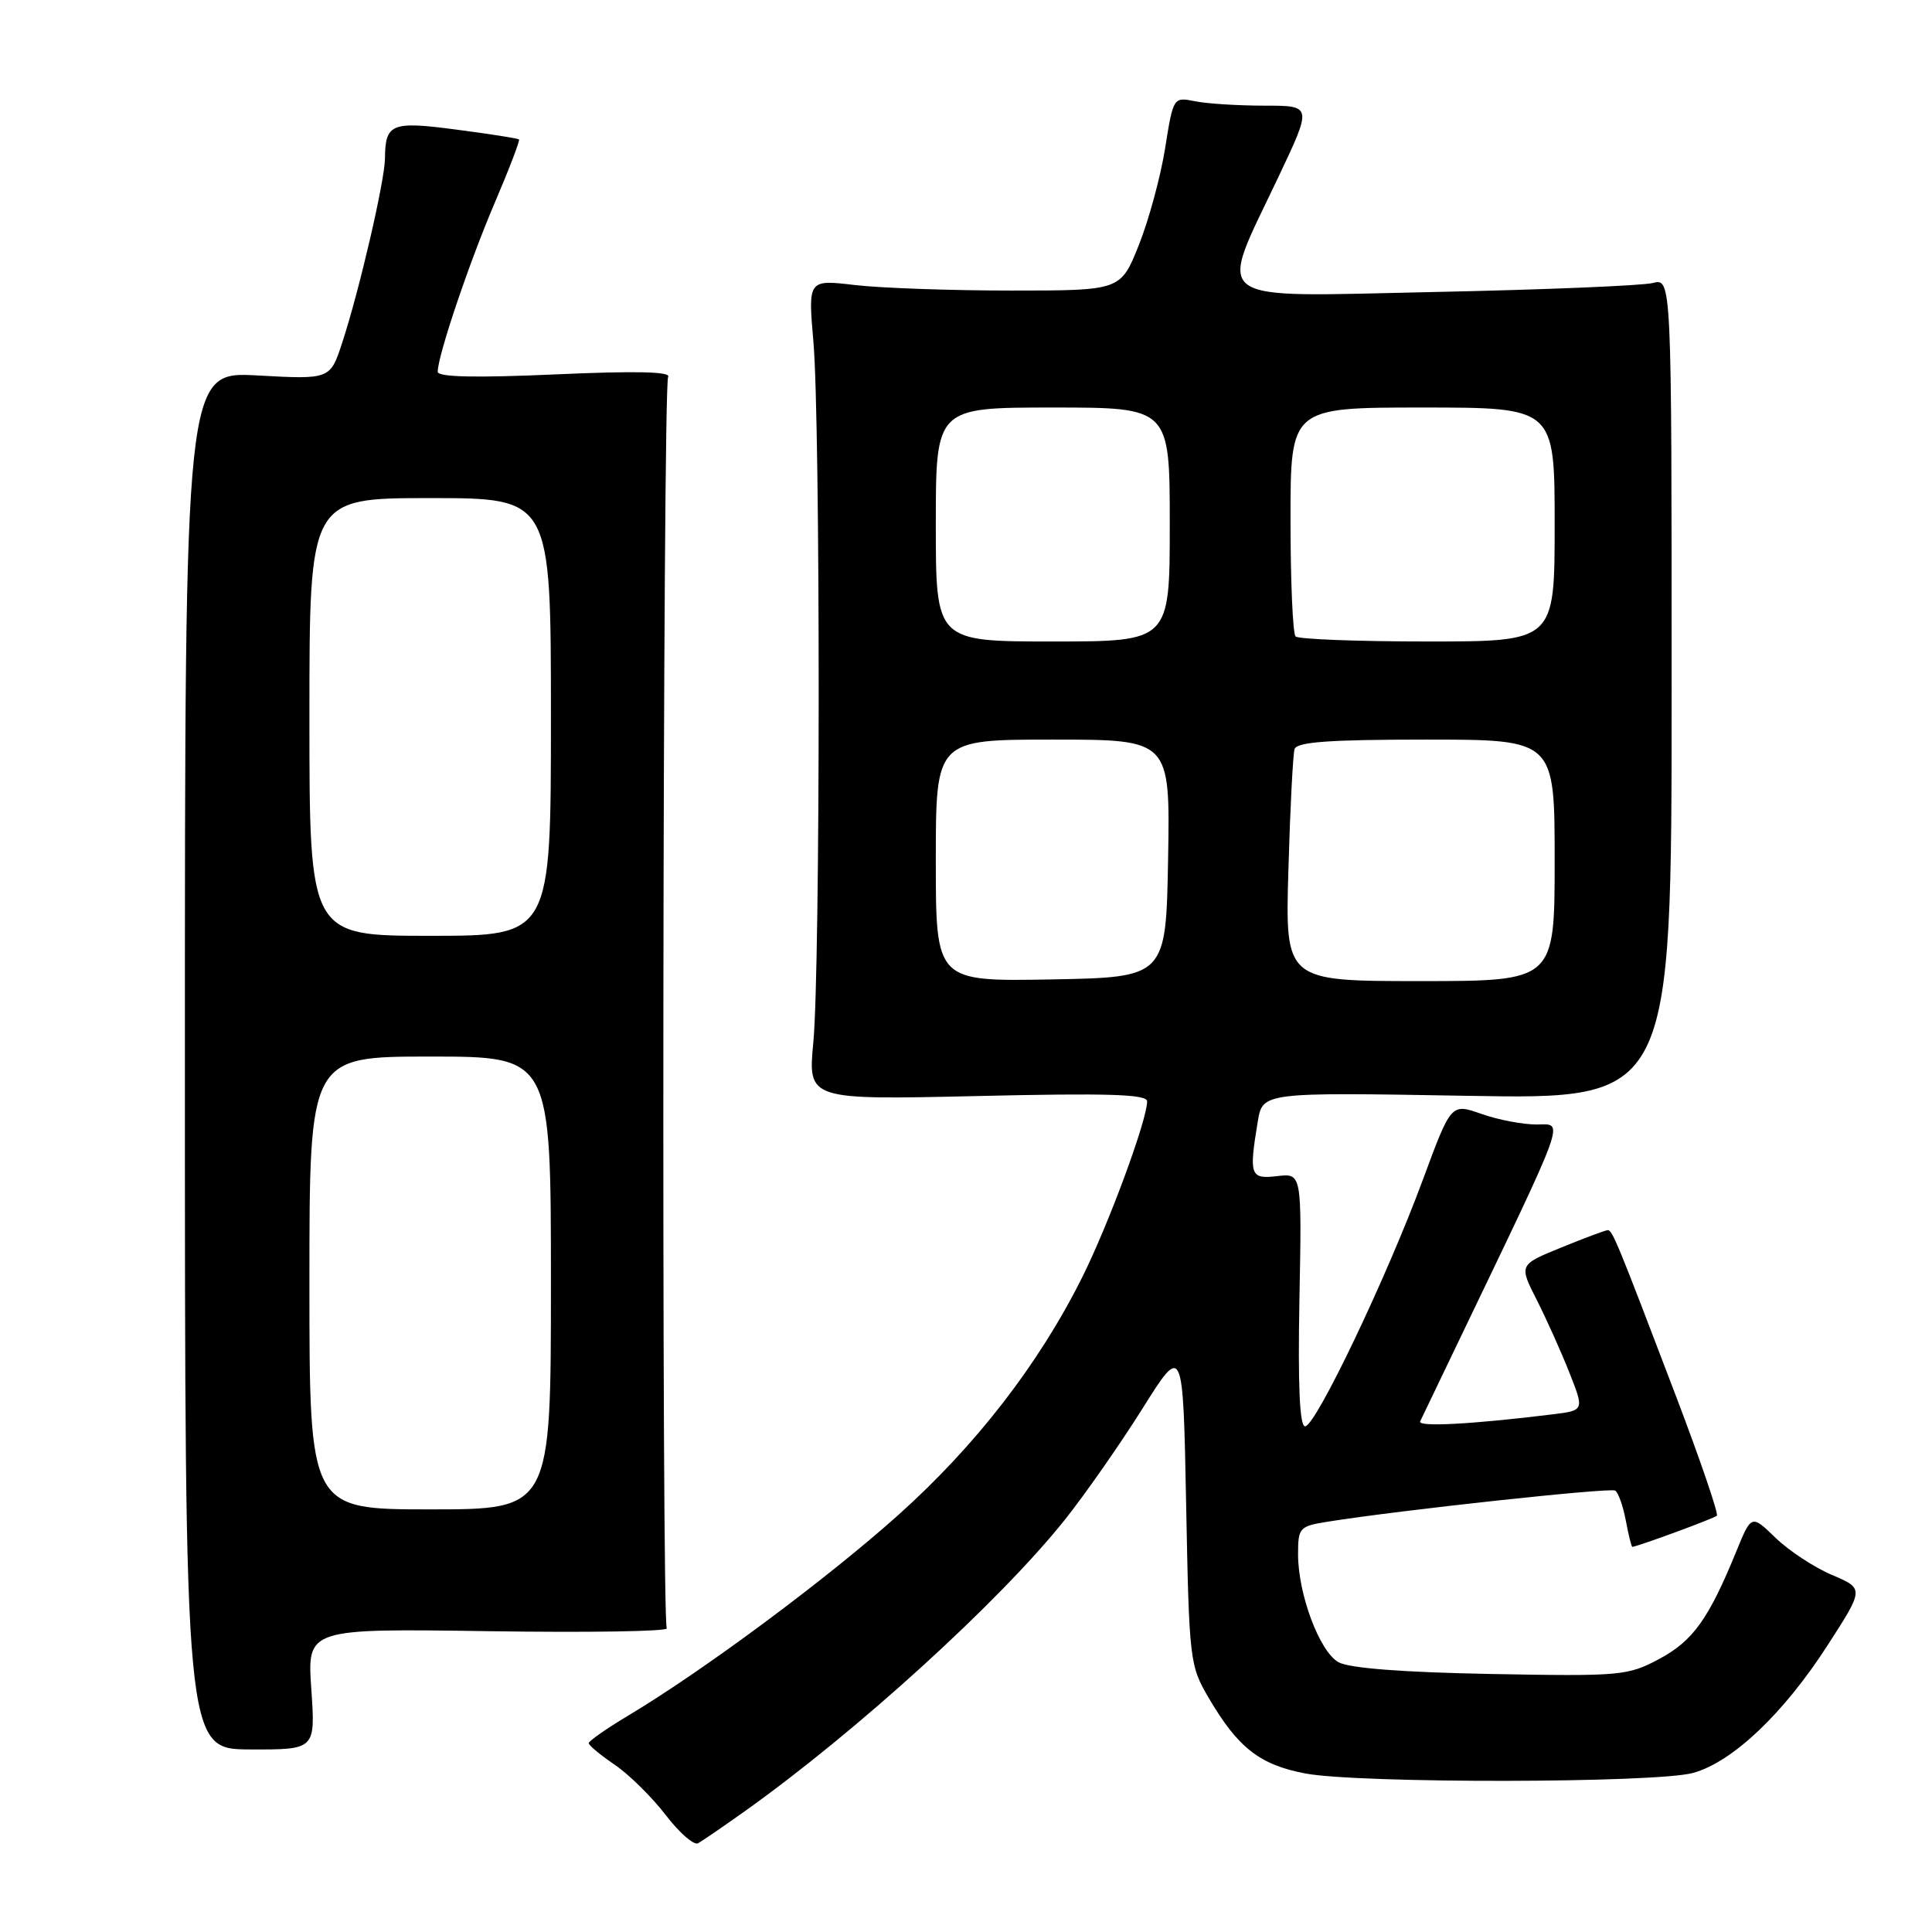 <?xml version="1.0" encoding="UTF-8" standalone="no"?>
<!DOCTYPE svg PUBLIC "-//W3C//DTD SVG 1.1//EN" "http://www.w3.org/Graphics/SVG/1.1/DTD/svg11.dtd" >
<svg xmlns="http://www.w3.org/2000/svg" xmlns:xlink="http://www.w3.org/1999/xlink" version="1.1" viewBox="0 0 256 256">
 <g >
 <path fill="currentColor"
d=" M 98.50 240.13 C 113.37 229.58 132.51 212.16 141.11 201.36 C 143.80 197.98 148.42 191.36 151.38 186.65 C 156.76 178.08 156.76 178.08 157.17 199.35 C 157.57 220.12 157.64 220.71 160.20 225.05 C 164.04 231.59 166.94 233.85 172.94 234.99 C 180.05 236.34 219.44 236.28 224.35 234.92 C 229.58 233.47 236.35 227.04 242.17 218.00 C 247.01 210.50 247.01 210.50 242.75 208.69 C 240.41 207.70 237.05 205.49 235.28 203.78 C 232.07 200.67 232.07 200.67 230.06 205.59 C 226.40 214.54 224.32 217.43 219.86 219.82 C 215.68 222.05 214.76 222.13 197.50 221.81 C 185.80 221.59 178.75 221.04 177.35 220.25 C 174.84 218.83 172.00 211.24 172.00 205.95 C 172.00 202.42 172.18 202.23 175.94 201.63 C 185.50 200.10 213.34 197.09 214.02 197.51 C 214.43 197.77 215.07 199.56 215.43 201.49 C 215.79 203.42 216.18 204.99 216.30 204.97 C 217.34 204.80 227.15 201.19 227.49 200.84 C 227.74 200.59 225.29 193.44 222.06 184.95 C 214.25 164.44 213.65 163.00 213.03 163.00 C 212.74 163.01 209.97 164.04 206.88 165.30 C 201.26 167.59 201.26 167.59 203.63 172.25 C 204.93 174.82 206.88 179.16 207.96 181.90 C 209.93 186.89 209.93 186.89 205.71 187.41 C 195.09 188.72 187.81 189.11 188.18 188.34 C 188.40 187.88 190.52 183.45 192.90 178.50 C 207.92 147.22 207.27 149.00 203.59 149.00 C 201.75 149.00 198.46 148.37 196.27 147.59 C 192.28 146.19 192.28 146.19 188.53 156.34 C 183.78 169.20 174.33 189.00 172.93 189.00 C 172.21 189.00 171.97 183.60 172.18 172.23 C 172.50 155.46 172.50 155.46 169.25 155.84 C 165.65 156.26 165.48 155.78 166.66 148.61 C 167.31 144.73 167.31 144.73 194.40 145.20 C 221.50 145.68 221.50 145.68 221.50 91.27 C 221.50 36.86 221.50 36.86 219.00 37.50 C 217.62 37.85 204.62 38.39 190.10 38.69 C 159.63 39.32 161.29 40.56 169.44 23.36 C 173.87 14.00 173.87 14.00 167.56 14.00 C 164.09 14.00 159.95 13.74 158.36 13.42 C 155.47 12.84 155.47 12.85 154.38 19.67 C 153.78 23.43 152.21 29.20 150.89 32.50 C 148.49 38.50 148.49 38.50 133.99 38.50 C 126.02 38.50 116.70 38.17 113.28 37.77 C 107.07 37.04 107.07 37.04 107.78 45.27 C 108.72 56.02 108.71 128.28 107.77 138.12 C 107.05 145.74 107.05 145.74 129.52 145.23 C 146.81 144.83 152.00 144.99 152.00 145.93 C 152.00 148.41 146.88 162.29 143.38 169.28 C 137.64 180.78 129.26 191.59 119.00 200.77 C 109.54 209.24 93.23 221.35 83.25 227.32 C 80.36 229.05 78.00 230.70 78.01 230.98 C 78.01 231.27 79.57 232.56 81.47 233.85 C 83.37 235.15 86.40 238.14 88.21 240.50 C 90.02 242.86 91.95 244.55 92.50 244.24 C 93.05 243.93 95.75 242.09 98.50 240.13 Z  M 41.25 223.81 C 40.70 215.79 40.70 215.79 64.75 216.14 C 77.98 216.34 88.60 216.17 88.35 215.76 C 87.64 214.60 87.81 51.11 88.53 49.95 C 88.97 49.24 84.24 49.13 73.59 49.61 C 62.96 50.08 58.00 49.97 58.00 49.26 C 58.00 47.14 62.19 34.73 65.57 26.84 C 67.48 22.37 68.92 18.60 68.77 18.47 C 68.62 18.34 64.91 17.75 60.52 17.18 C 51.85 16.03 51.05 16.36 51.01 21.00 C 50.98 23.97 47.62 38.47 45.35 45.39 C 43.75 50.28 43.75 50.28 34.12 49.75 C 24.50 49.22 24.50 49.22 24.50 140.50 C 24.50 231.78 24.50 231.78 33.15 231.81 C 41.80 231.84 41.80 231.84 41.25 223.81 Z  M 124.00 114.03 C 124.00 98.00 124.00 98.00 139.53 98.00 C 155.05 98.00 155.05 98.00 154.78 113.75 C 154.50 129.50 154.50 129.50 139.25 129.78 C 124.00 130.05 124.00 130.05 124.00 114.03 Z  M 170.72 115.25 C 170.95 107.14 171.32 99.94 171.54 99.25 C 171.84 98.31 176.22 98.00 188.97 98.00 C 206.00 98.00 206.00 98.00 206.00 114.00 C 206.00 130.00 206.00 130.00 188.15 130.00 C 170.29 130.00 170.29 130.00 170.72 115.25 Z  M 124.00 69.50 C 124.00 54.00 124.00 54.00 139.50 54.00 C 155.00 54.00 155.00 54.00 155.00 69.50 C 155.00 85.00 155.00 85.00 139.50 85.00 C 124.00 85.00 124.00 85.00 124.00 69.50 Z  M 171.67 84.33 C 171.30 83.97 171.00 76.99 171.00 68.83 C 171.00 54.00 171.00 54.00 188.50 54.00 C 206.00 54.00 206.00 54.00 206.00 69.50 C 206.00 85.00 206.00 85.00 189.17 85.00 C 179.91 85.00 172.03 84.70 171.67 84.33 Z  M 41.00 170.00 C 41.00 140.00 41.00 140.00 57.00 140.00 C 73.00 140.00 73.00 140.00 73.00 170.00 C 73.00 200.00 73.00 200.00 57.00 200.00 C 41.00 200.00 41.00 200.00 41.00 170.00 Z  M 41.00 95.00 C 41.00 66.00 41.00 66.00 57.00 66.00 C 73.00 66.00 73.00 66.00 73.00 95.00 C 73.00 124.00 73.00 124.00 57.00 124.00 C 41.00 124.00 41.00 124.00 41.00 95.00 Z "/>
</g>
</svg>
